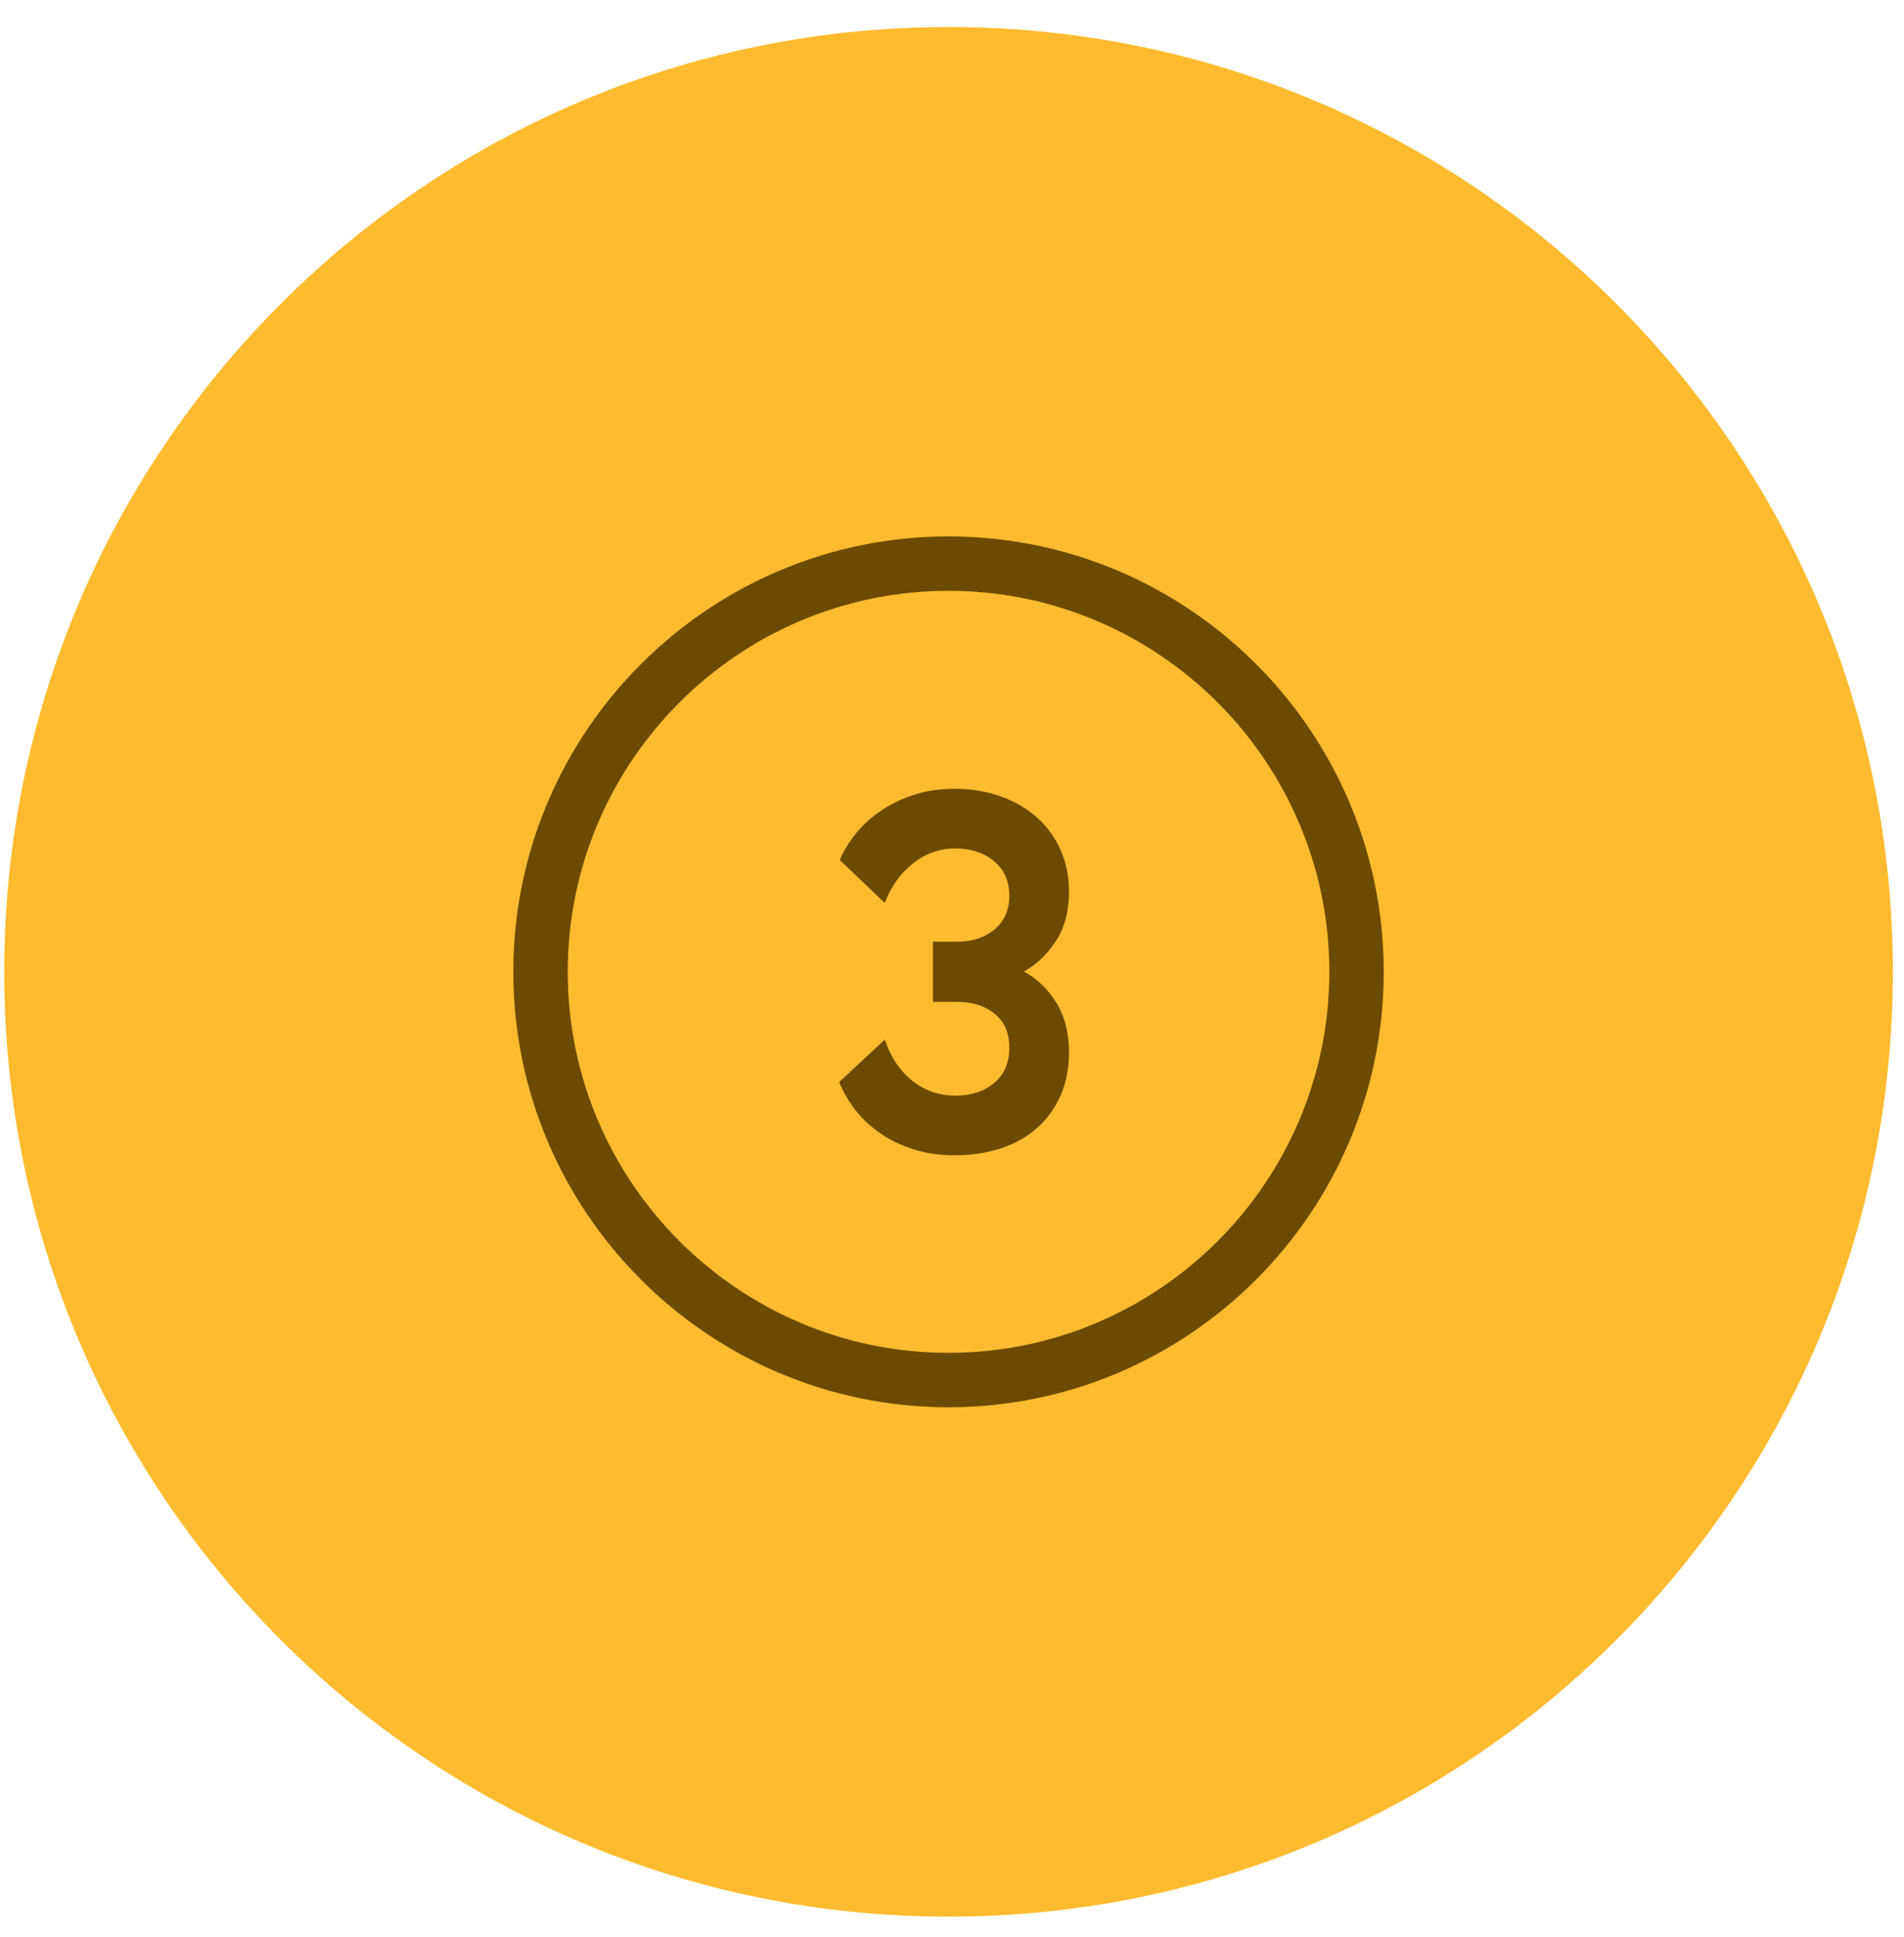 <?xml version="1.0" encoding="UTF-8" standalone="no"?>
<svg width="60px" height="61px" viewBox="0 0 60 61" version="1.1" xmlns="http://www.w3.org/2000/svg" xmlns:xlink="http://www.w3.org/1999/xlink" xmlns:sketch="http://www.bohemiancoding.com/sketch/ns">
    <!-- Generator: Sketch 3.2.2 (9983) - http://www.bohemiancoding.com/sketch -->
    <title>icon-invoicing-2</title>
    <desc>Created with Sketch.</desc>
    <defs></defs>
    <g id="Page-1" stroke="none" stroke-width="1" fill="none" fill-rule="evenodd" sketch:type="MSPage">
        <g id="Symboler-Features-sketch-2" sketch:type="MSArtboardGroup" transform="translate(-146, -135)">
            <g id="icon-invoicing-2" sketch:type="MSLayerGroup" transform="translate(146, 135.5)">
                <path d="M59.649,30.109 C59.649,13.674 46.326,0.351 29.891,0.351 C13.456,0.351 0.133,13.674 0.133,30.109 C0.133,46.544 13.456,59.867 29.891,59.867 C46.326,59.867 59.649,46.544 59.649,30.109" id="Fill-1" fill="#FFBB2F" sketch:type="MSShapeGroup"></path>
                <path d="M29.891,43.824 C22.329,43.824 16.176,37.671 16.176,30.109 C16.176,22.547 22.329,16.395 29.891,16.395 C37.453,16.395 43.605,22.547 43.605,30.109 C43.605,37.671 37.453,43.824 29.891,43.824 L29.891,43.824 Z M29.891,18.109 C23.274,18.109 17.891,23.492 17.891,30.109 C17.891,36.726 23.274,42.109 29.891,42.109 C36.508,42.109 41.891,36.726 41.891,30.109 C41.891,23.492 36.508,18.109 29.891,18.109 L29.891,18.109 Z" id="Fill-2" fill="#6C4B00" sketch:type="MSShapeGroup"></path>
                <path d="M26.998,25.72 C27.224,25.451 27.49,25.214 27.798,25.011 C28.106,24.807 28.449,24.645 28.829,24.525 C29.208,24.404 29.618,24.343 30.058,24.343 C30.596,24.343 31.089,24.423 31.534,24.582 C31.979,24.741 32.361,24.964 32.68,25.25 C32.999,25.536 33.246,25.877 33.423,26.272 C33.598,26.668 33.687,27.103 33.687,27.576 C33.687,28.202 33.546,28.727 33.266,29.151 C32.985,29.574 32.652,29.89 32.268,30.099 C32.674,30.319 33.012,30.643 33.282,31.072 C33.551,31.501 33.687,32.029 33.687,32.655 C33.687,33.15 33.598,33.598 33.423,33.999 C33.246,34.401 33.002,34.742 32.688,35.022 C32.375,35.302 31.996,35.517 31.551,35.665 C31.105,35.814 30.618,35.888 30.09,35.888 C29.64,35.888 29.222,35.83 28.837,35.715 C28.452,35.599 28.103,35.437 27.79,35.228 C27.477,35.019 27.207,34.775 26.982,34.494 C26.757,34.214 26.577,33.909 26.446,33.579 L27.881,32.243 C28.068,32.793 28.356,33.224 28.746,33.538 C29.137,33.851 29.59,34.008 30.107,34.008 C30.602,34.008 31.009,33.875 31.328,33.61 C31.647,33.345 31.806,32.974 31.806,32.499 C31.806,32.034 31.652,31.677 31.344,31.429 C31.036,31.18 30.646,31.056 30.174,31.056 L29.398,31.056 L29.398,29.159 L30.174,29.159 C30.646,29.159 31.036,29.029 31.344,28.77 C31.652,28.509 31.806,28.158 31.806,27.716 C31.806,27.252 31.644,26.887 31.32,26.622 C30.995,26.355 30.591,26.223 30.107,26.223 C29.613,26.223 29.167,26.38 28.771,26.693 C28.376,27.006 28.079,27.422 27.881,27.939 L26.462,26.586 C26.594,26.278 26.773,25.99 26.998,25.72" id="Fill-3" fill="#6C4B00" sketch:type="MSShapeGroup"></path>
            </g>
        </g>
    </g>
</svg>